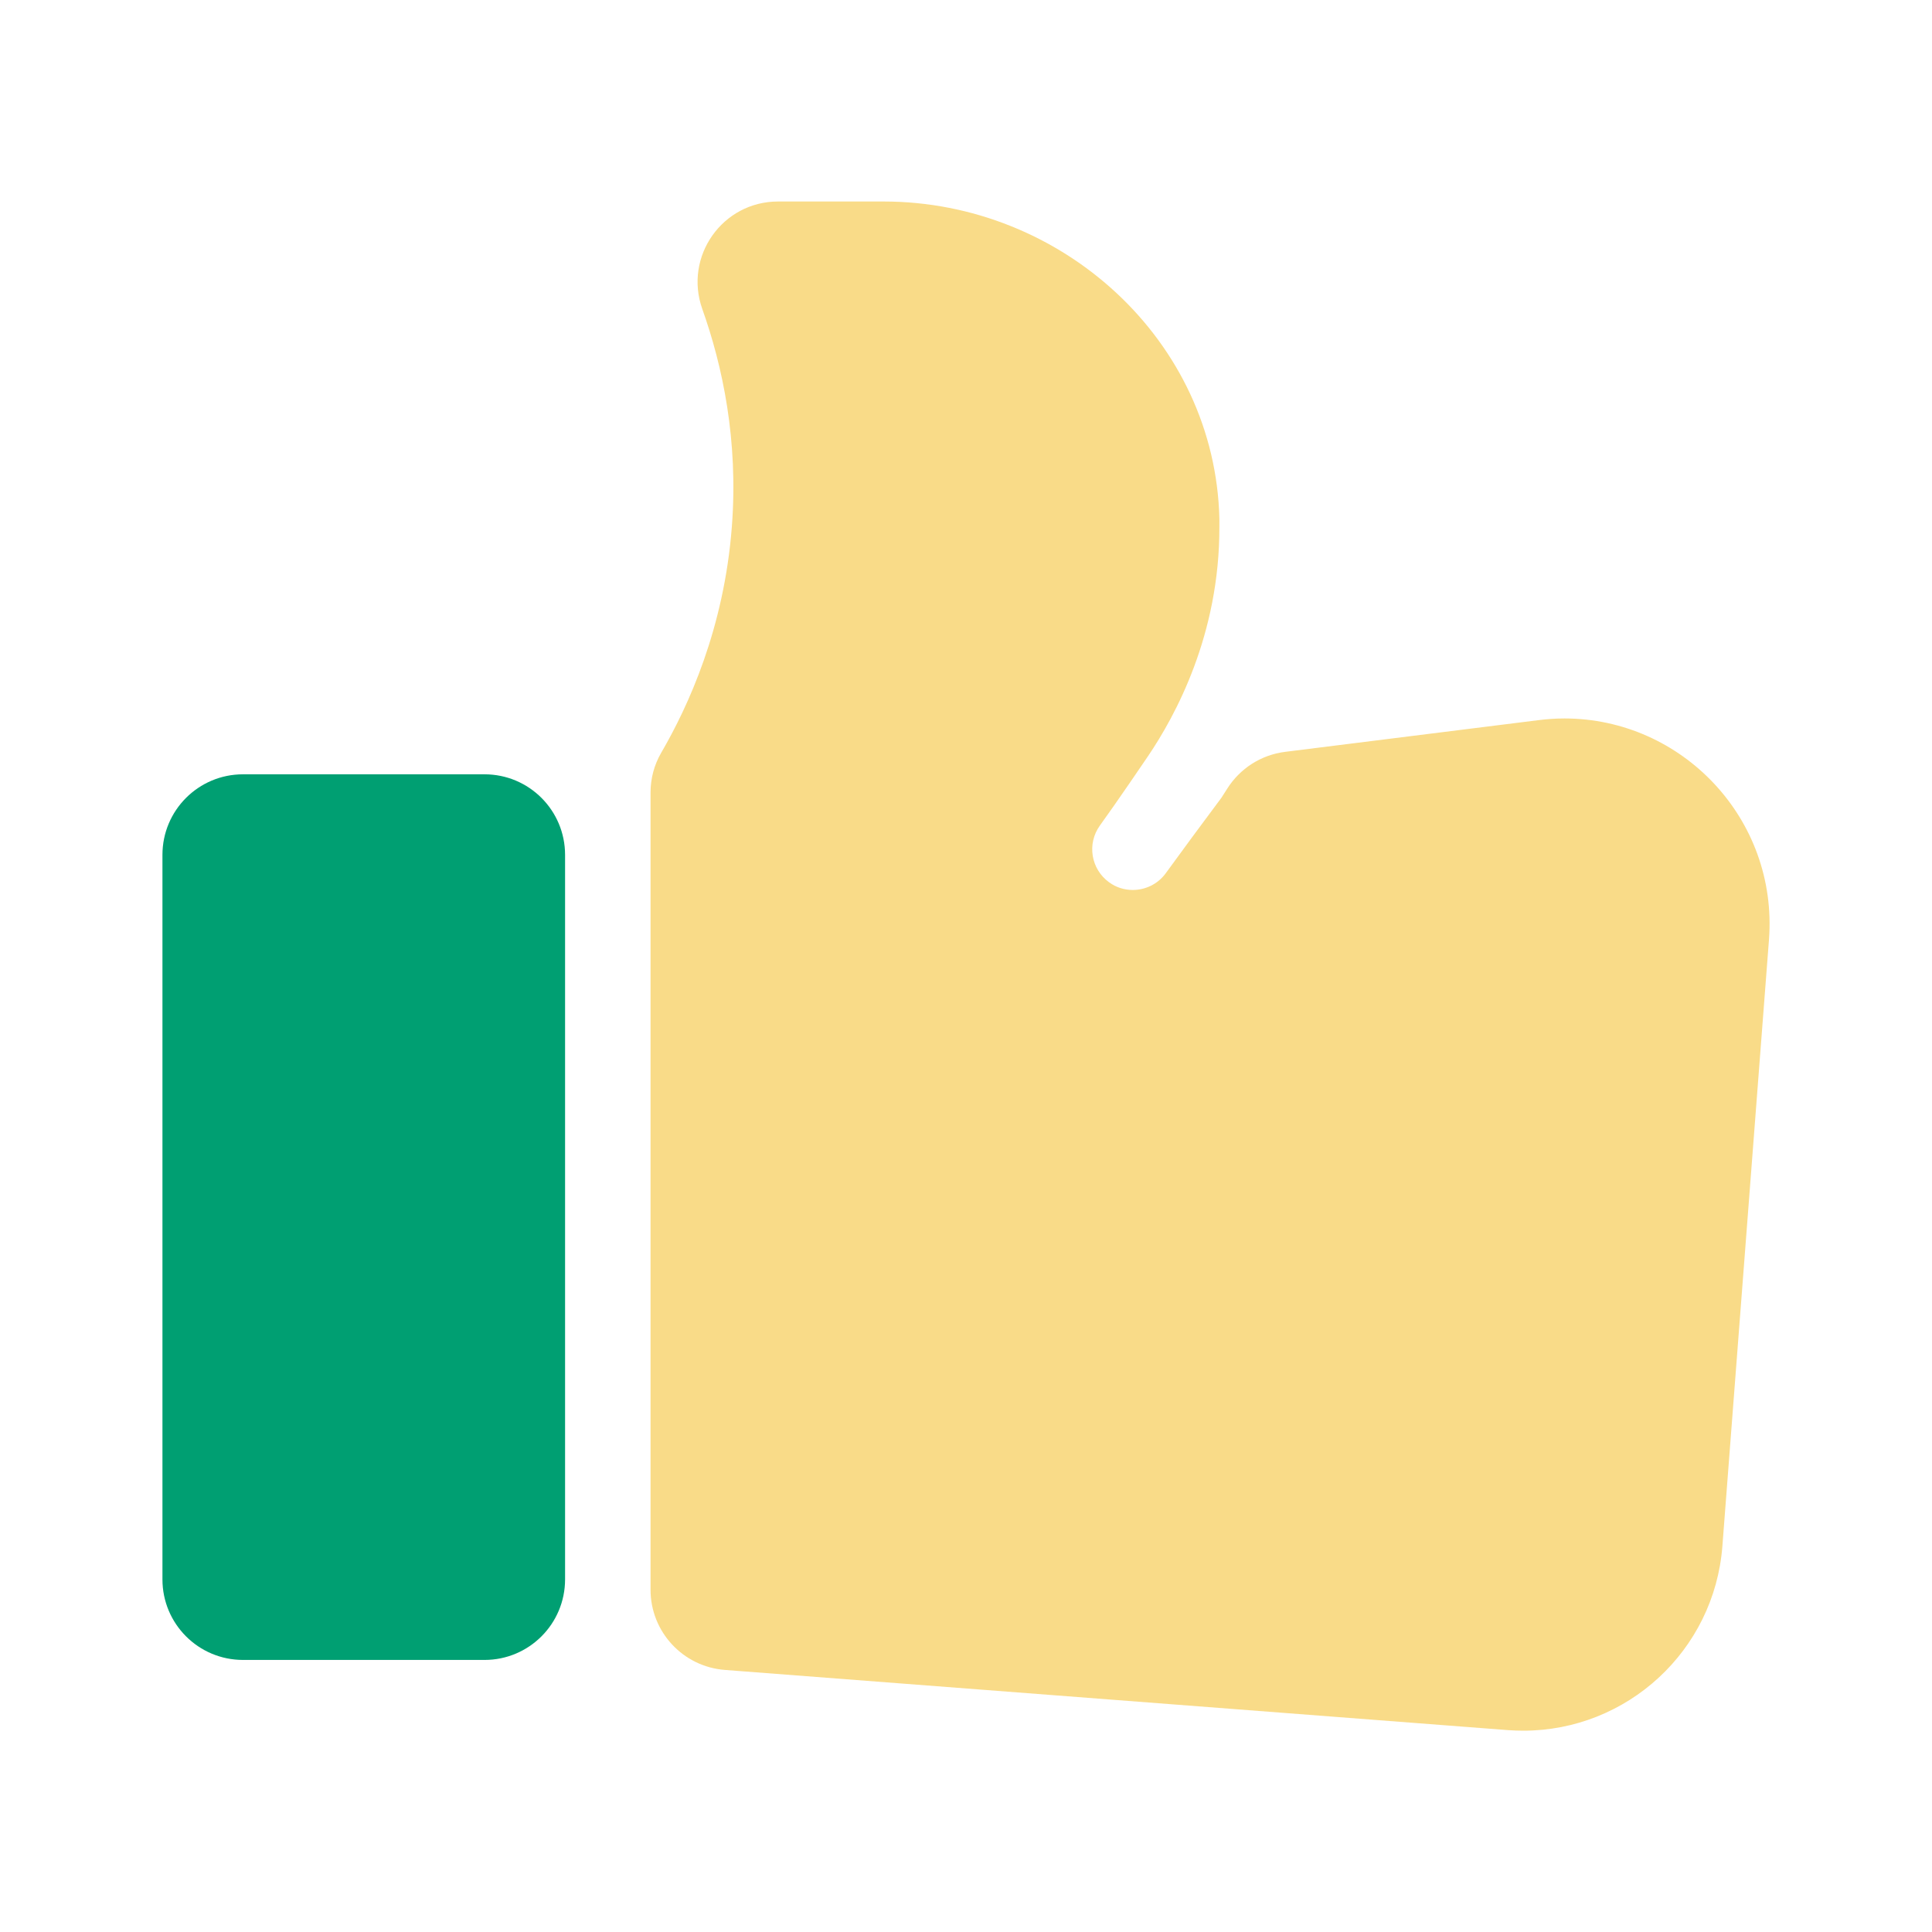 <?xml version="1.0" standalone="no"?><!DOCTYPE svg PUBLIC "-//W3C//DTD SVG 1.1//EN" "http://www.w3.org/Graphics/SVG/1.1/DTD/svg11.dtd"><svg t="1591084969086" class="icon" viewBox="0 0 1024 1024" version="1.1" xmlns="http://www.w3.org/2000/svg" p-id="1857" xmlns:xlink="http://www.w3.org/1999/xlink" width="200" height="200"><defs><style type="text/css"></style></defs><path d="M829.2 380.8c-4.5 0-9.1 0.3-13.8 0.9l-134.3 16.8c-12.7 1.6-23.9 8.8-30.7 19.6-1 1.6-2 3.1-3 4.7-10.9 14.6-20.5 27.6-29.5 40-4.2 5.8-10.8 8.9-17.5 8.9-4.4 0-8.8-1.3-12.6-4.1-9.6-7-11.8-20.4-4.8-30.1 8-11 25.1-36.1 25.6-36.9 14.3-21.2 37.9-64.2 37.7-121.5V275c-2.2-94.5-83.5-168.2-178-168.2h-55.9c-29.5 0-50 29.1-40.2 56.9 10.8 30.3 19.2 69.7 15.7 115.4-4.1 53.9-23.1 95.2-37.4 119.8-3.8 6.5-5.7 13.8-5.7 21.2v422.5c0 22.3 17.2 40.8 39.4 42.5l415 31.9c2.8 0.2 5.5 0.3 8.2 0.3 54.8 0 101.2-42.2 105.5-97.8L937.6 498c4.8-64-46.1-117.2-108.4-117.2z" fill="#F9DB88" p-id="1858"></path><path d="M256.8 410.4h-128c-23.6 0-42.7 19.1-42.7 42.7v384c0 23.6 19.1 42.7 42.7 42.7h128c23.6 0 42.7-19.1 42.7-42.7v-384c0-23.6-19.1-42.7-42.7-42.7z" fill="#009F72" p-id="1859"></path></svg>